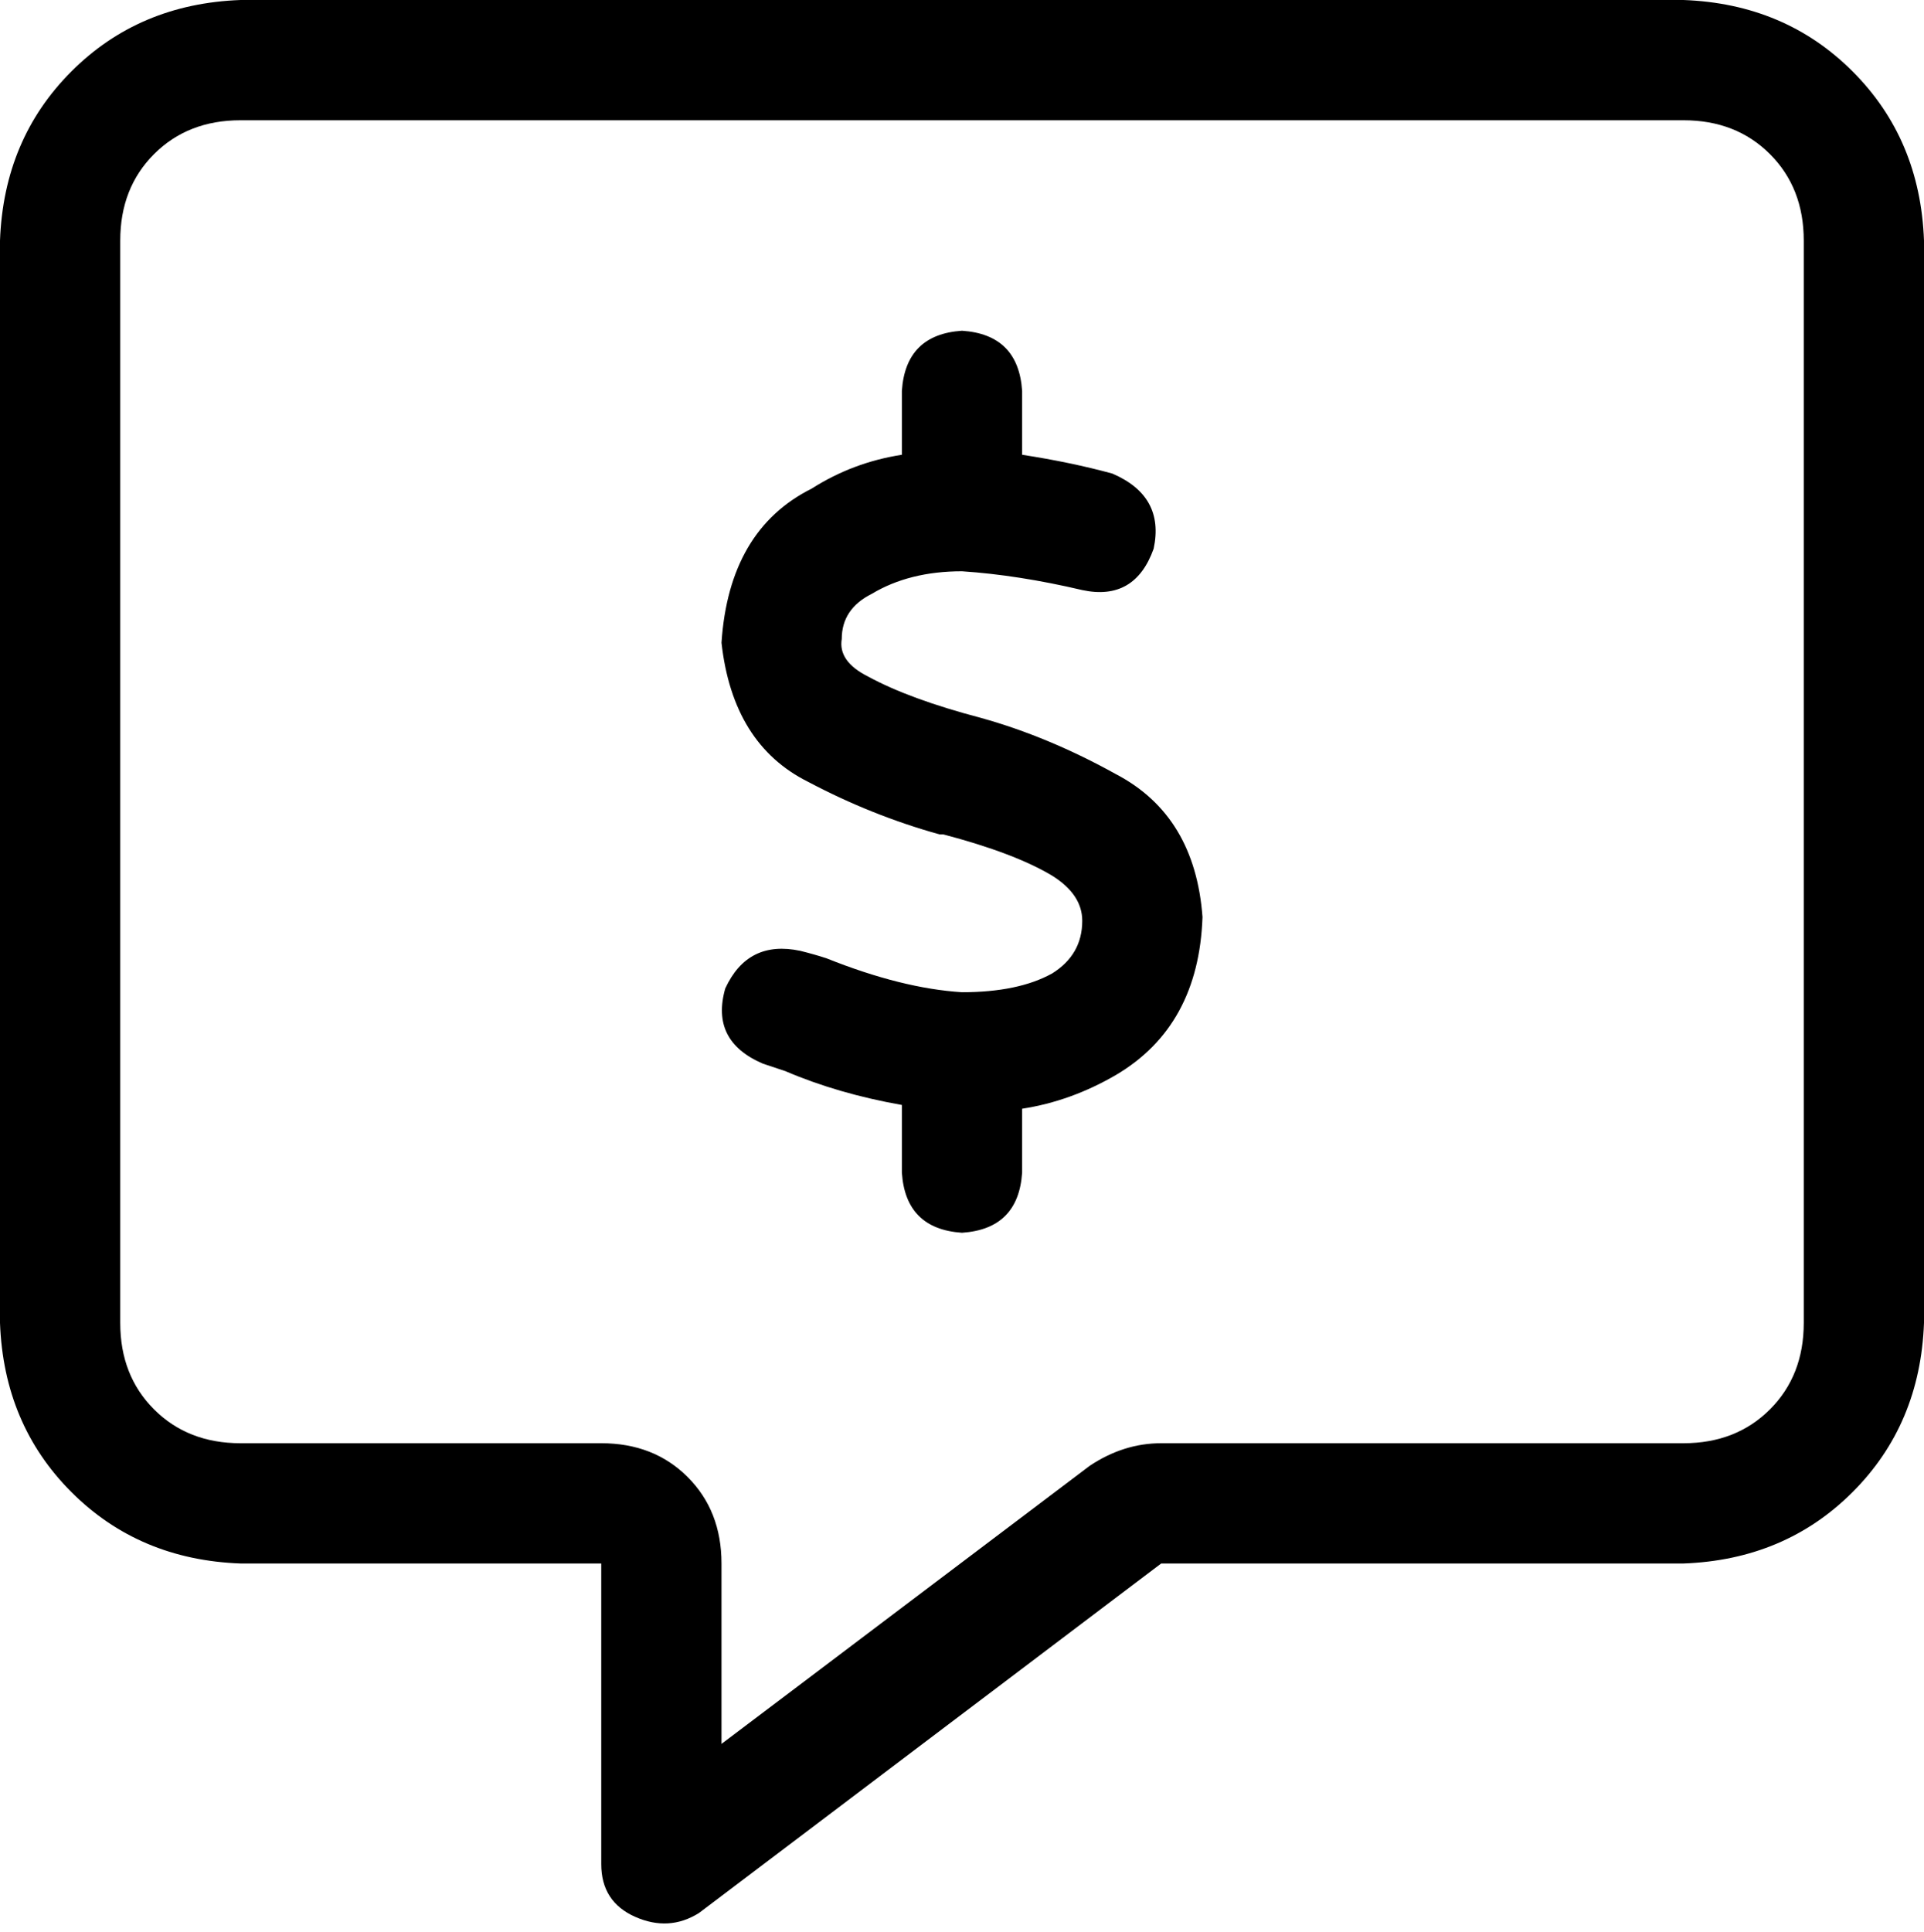 <svg xmlns="http://www.w3.org/2000/svg" viewBox="0 0 512 514">
  <path d="M 192 416 Q 192 402 183 393 L 183 393 L 183 393 Q 174 384 160 384 L 64 384 L 64 384 Q 50 384 41 375 Q 32 366 32 352 L 32 64 L 32 64 Q 32 50 41 41 Q 50 32 64 32 L 448 32 L 448 32 Q 462 32 471 41 Q 480 50 480 64 L 480 352 L 480 352 Q 480 366 471 375 Q 462 384 448 384 L 309 384 L 309 384 Q 299 384 290 390 L 192 464 L 192 464 L 192 416 L 192 416 Z M 64 0 Q 37 1 19 19 L 19 19 L 19 19 Q 1 37 0 64 L 0 352 L 0 352 Q 1 379 19 397 Q 37 415 64 416 L 128 416 L 160 416 L 160 448 L 160 448 L 160 496 L 160 496 Q 160 506 169 510 Q 178 514 186 509 L 309 416 L 309 416 L 448 416 L 448 416 Q 475 415 493 397 Q 511 379 512 352 L 512 64 L 512 64 Q 511 37 493 19 Q 475 1 448 0 L 64 0 L 64 0 Z M 272 104 Q 271 89 256 88 Q 241 89 240 104 L 240 121 L 240 121 Q 227 123 216 130 Q 194 141 192 171 Q 195 198 215 208 Q 232 217 250 222 Q 250 222 250 222 Q 250 222 250 222 Q 250 222 250 222 Q 250 222 250 222 L 251 222 L 251 222 Q 270 227 280 233 Q 288 238 288 245 Q 288 254 280 259 Q 271 264 256 264 Q 240 263 220 255 Q 220 255 220 255 Q 220 255 220 255 Q 220 255 220 255 Q 220 255 220 255 Q 217 254 213 253 Q 199 250 193 263 Q 189 277 203 283 Q 206 284 209 285 Q 209 285 209 285 Q 209 285 209 285 Q 223 291 240 294 L 240 312 L 240 312 Q 241 327 256 328 Q 271 327 272 312 L 272 295 L 272 295 Q 285 293 297 286 Q 319 273 320 244 Q 318 217 297 206 Q 279 196 261 191 Q 261 192 261 191 Q 261 192 261 191 Q 261 192 261 191 Q 261 192 261 191 L 261 191 L 261 191 Q 242 186 231 180 Q 223 176 224 170 Q 224 162 232 158 Q 242 152 256 152 Q 271 153 288 157 Q 302 160 307 146 Q 310 132 296 126 Q 285 123 272 121 L 272 104 L 272 104 Z" />
</svg>